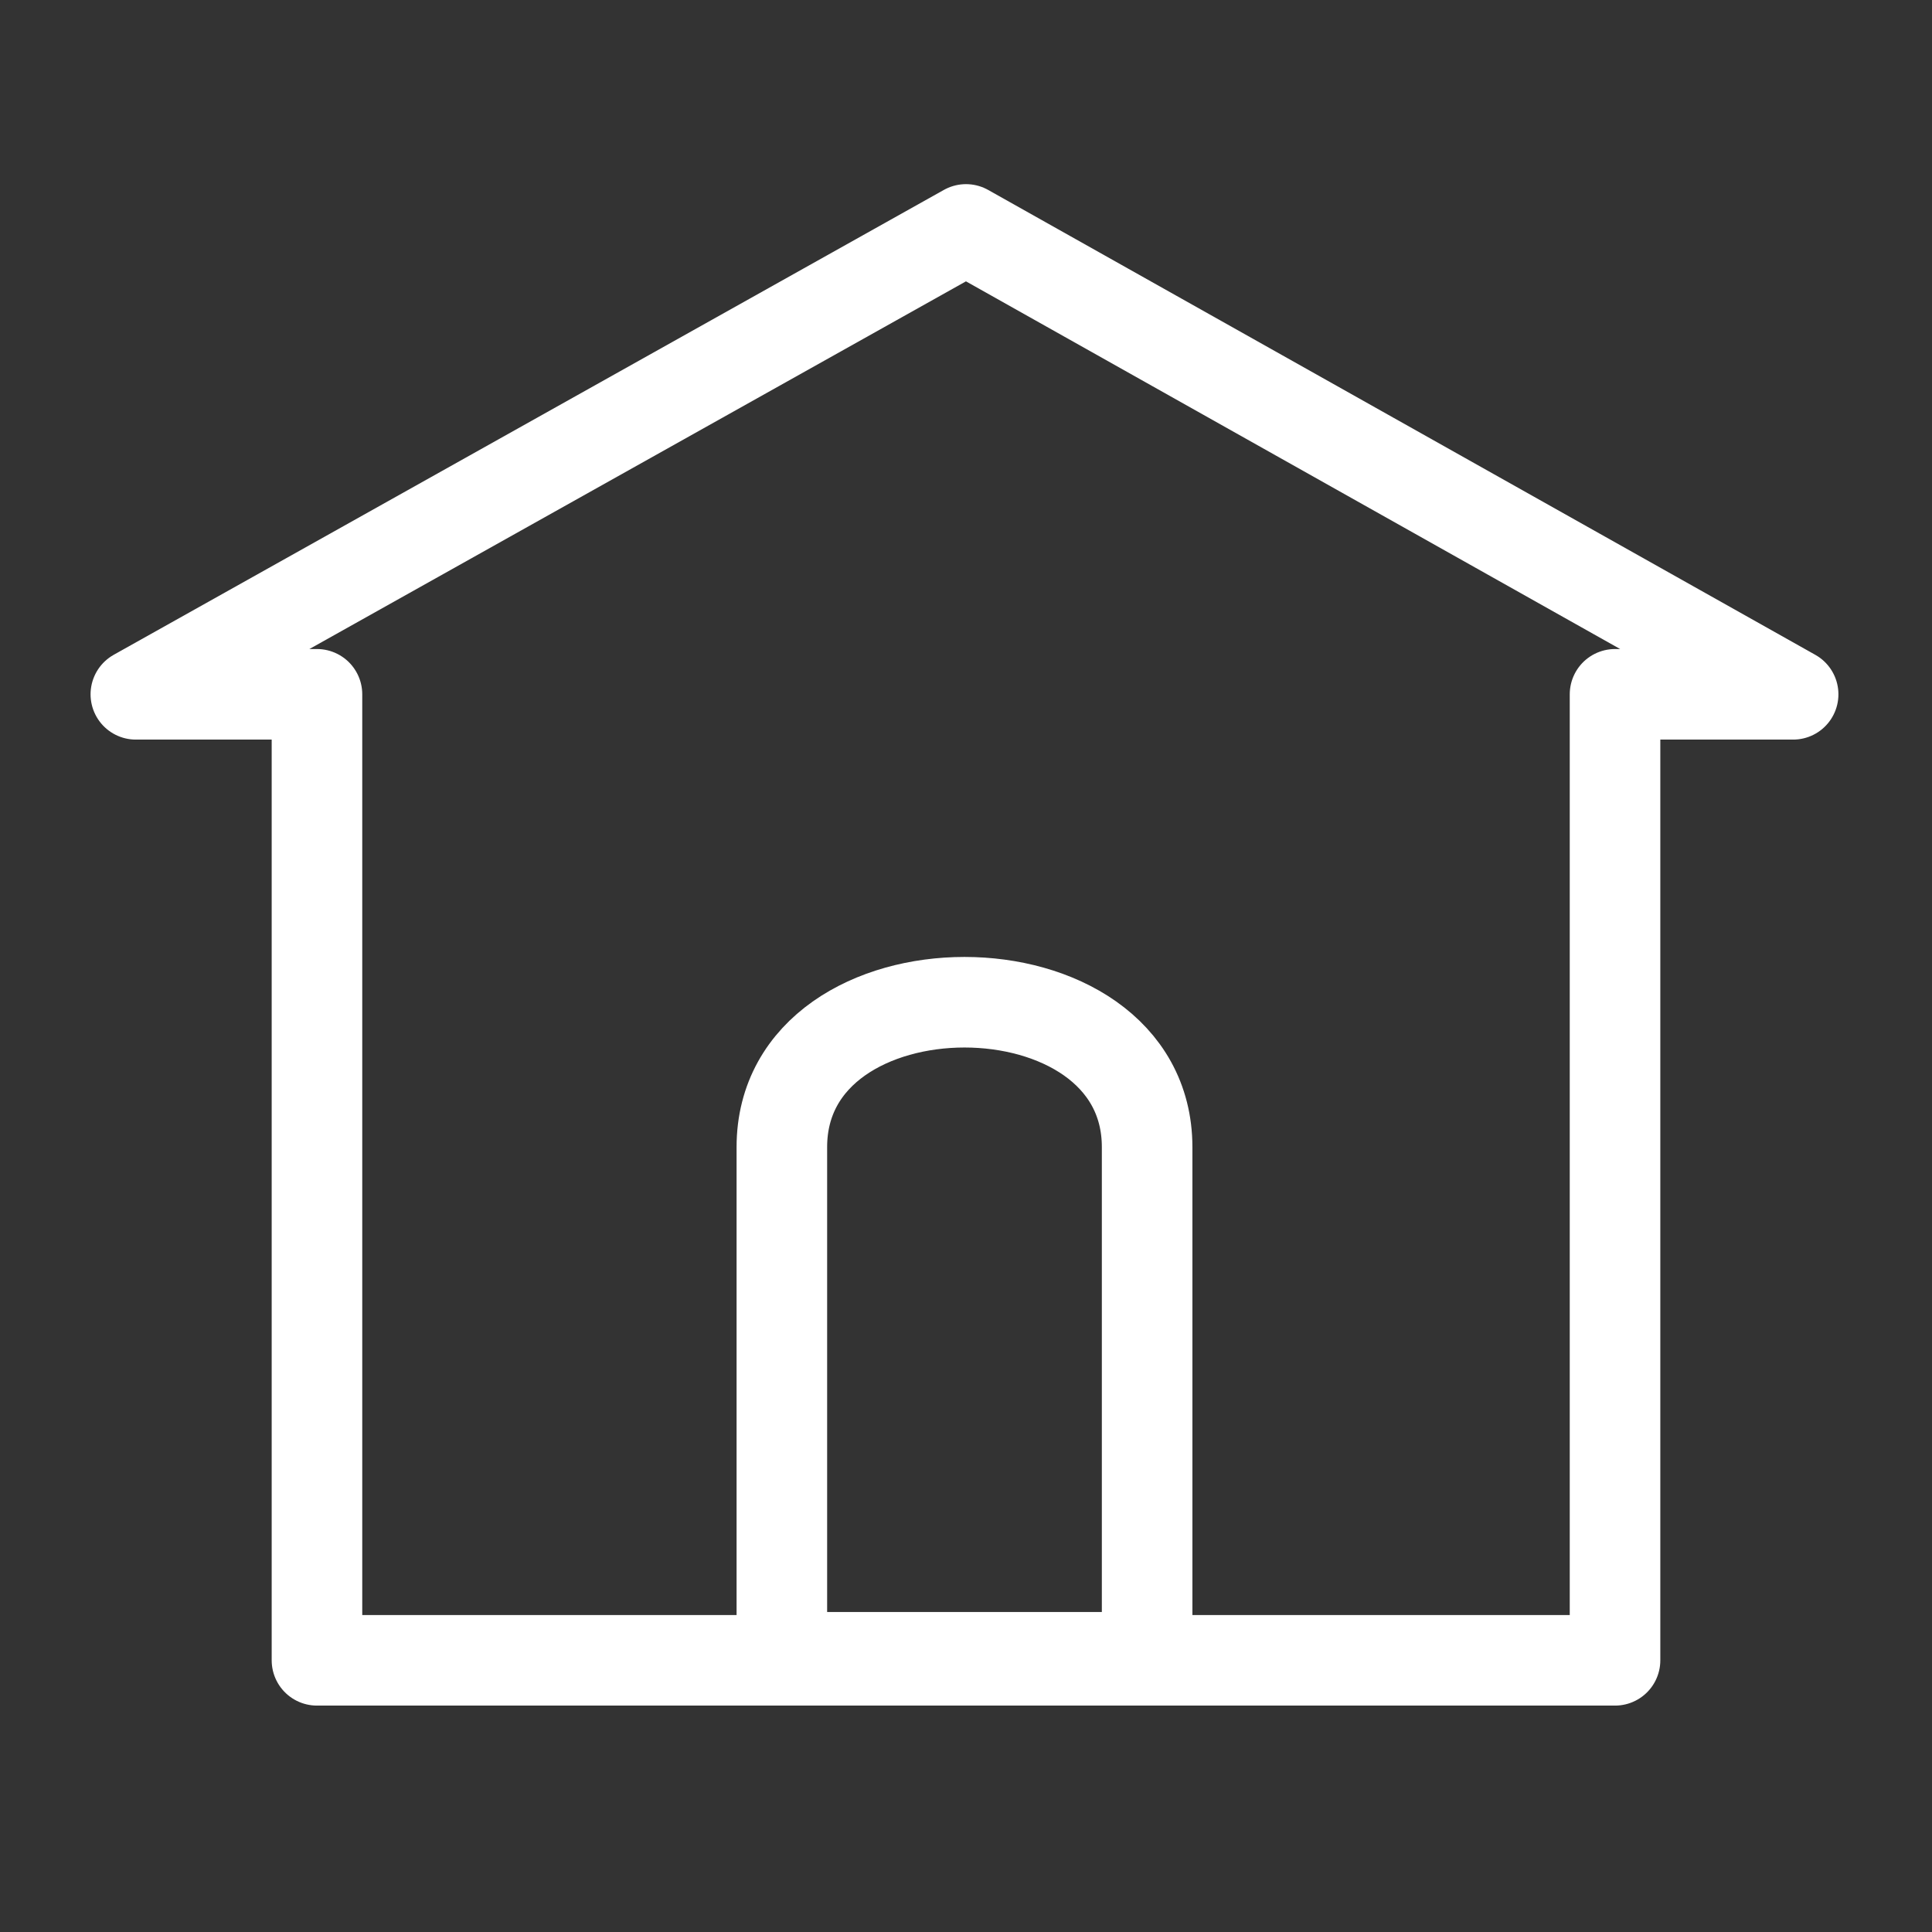 <svg xmlns="http://www.w3.org/2000/svg" viewBox="0 0 64 64" fill="none" stroke-width="3" stroke-linejoin="round" stroke-miterlimit="10" stroke="#fff"><rect x="0" y="0" width="64" height="64" fill="#333333" stroke="none"/><path d="M38 54.9H25.9V38c0-6.4 12.1-6.4 12.1 0v16.9z"/><path d="M59.4 23h-5.9v32h-43V23h-6L32 7.6z"/></svg>
